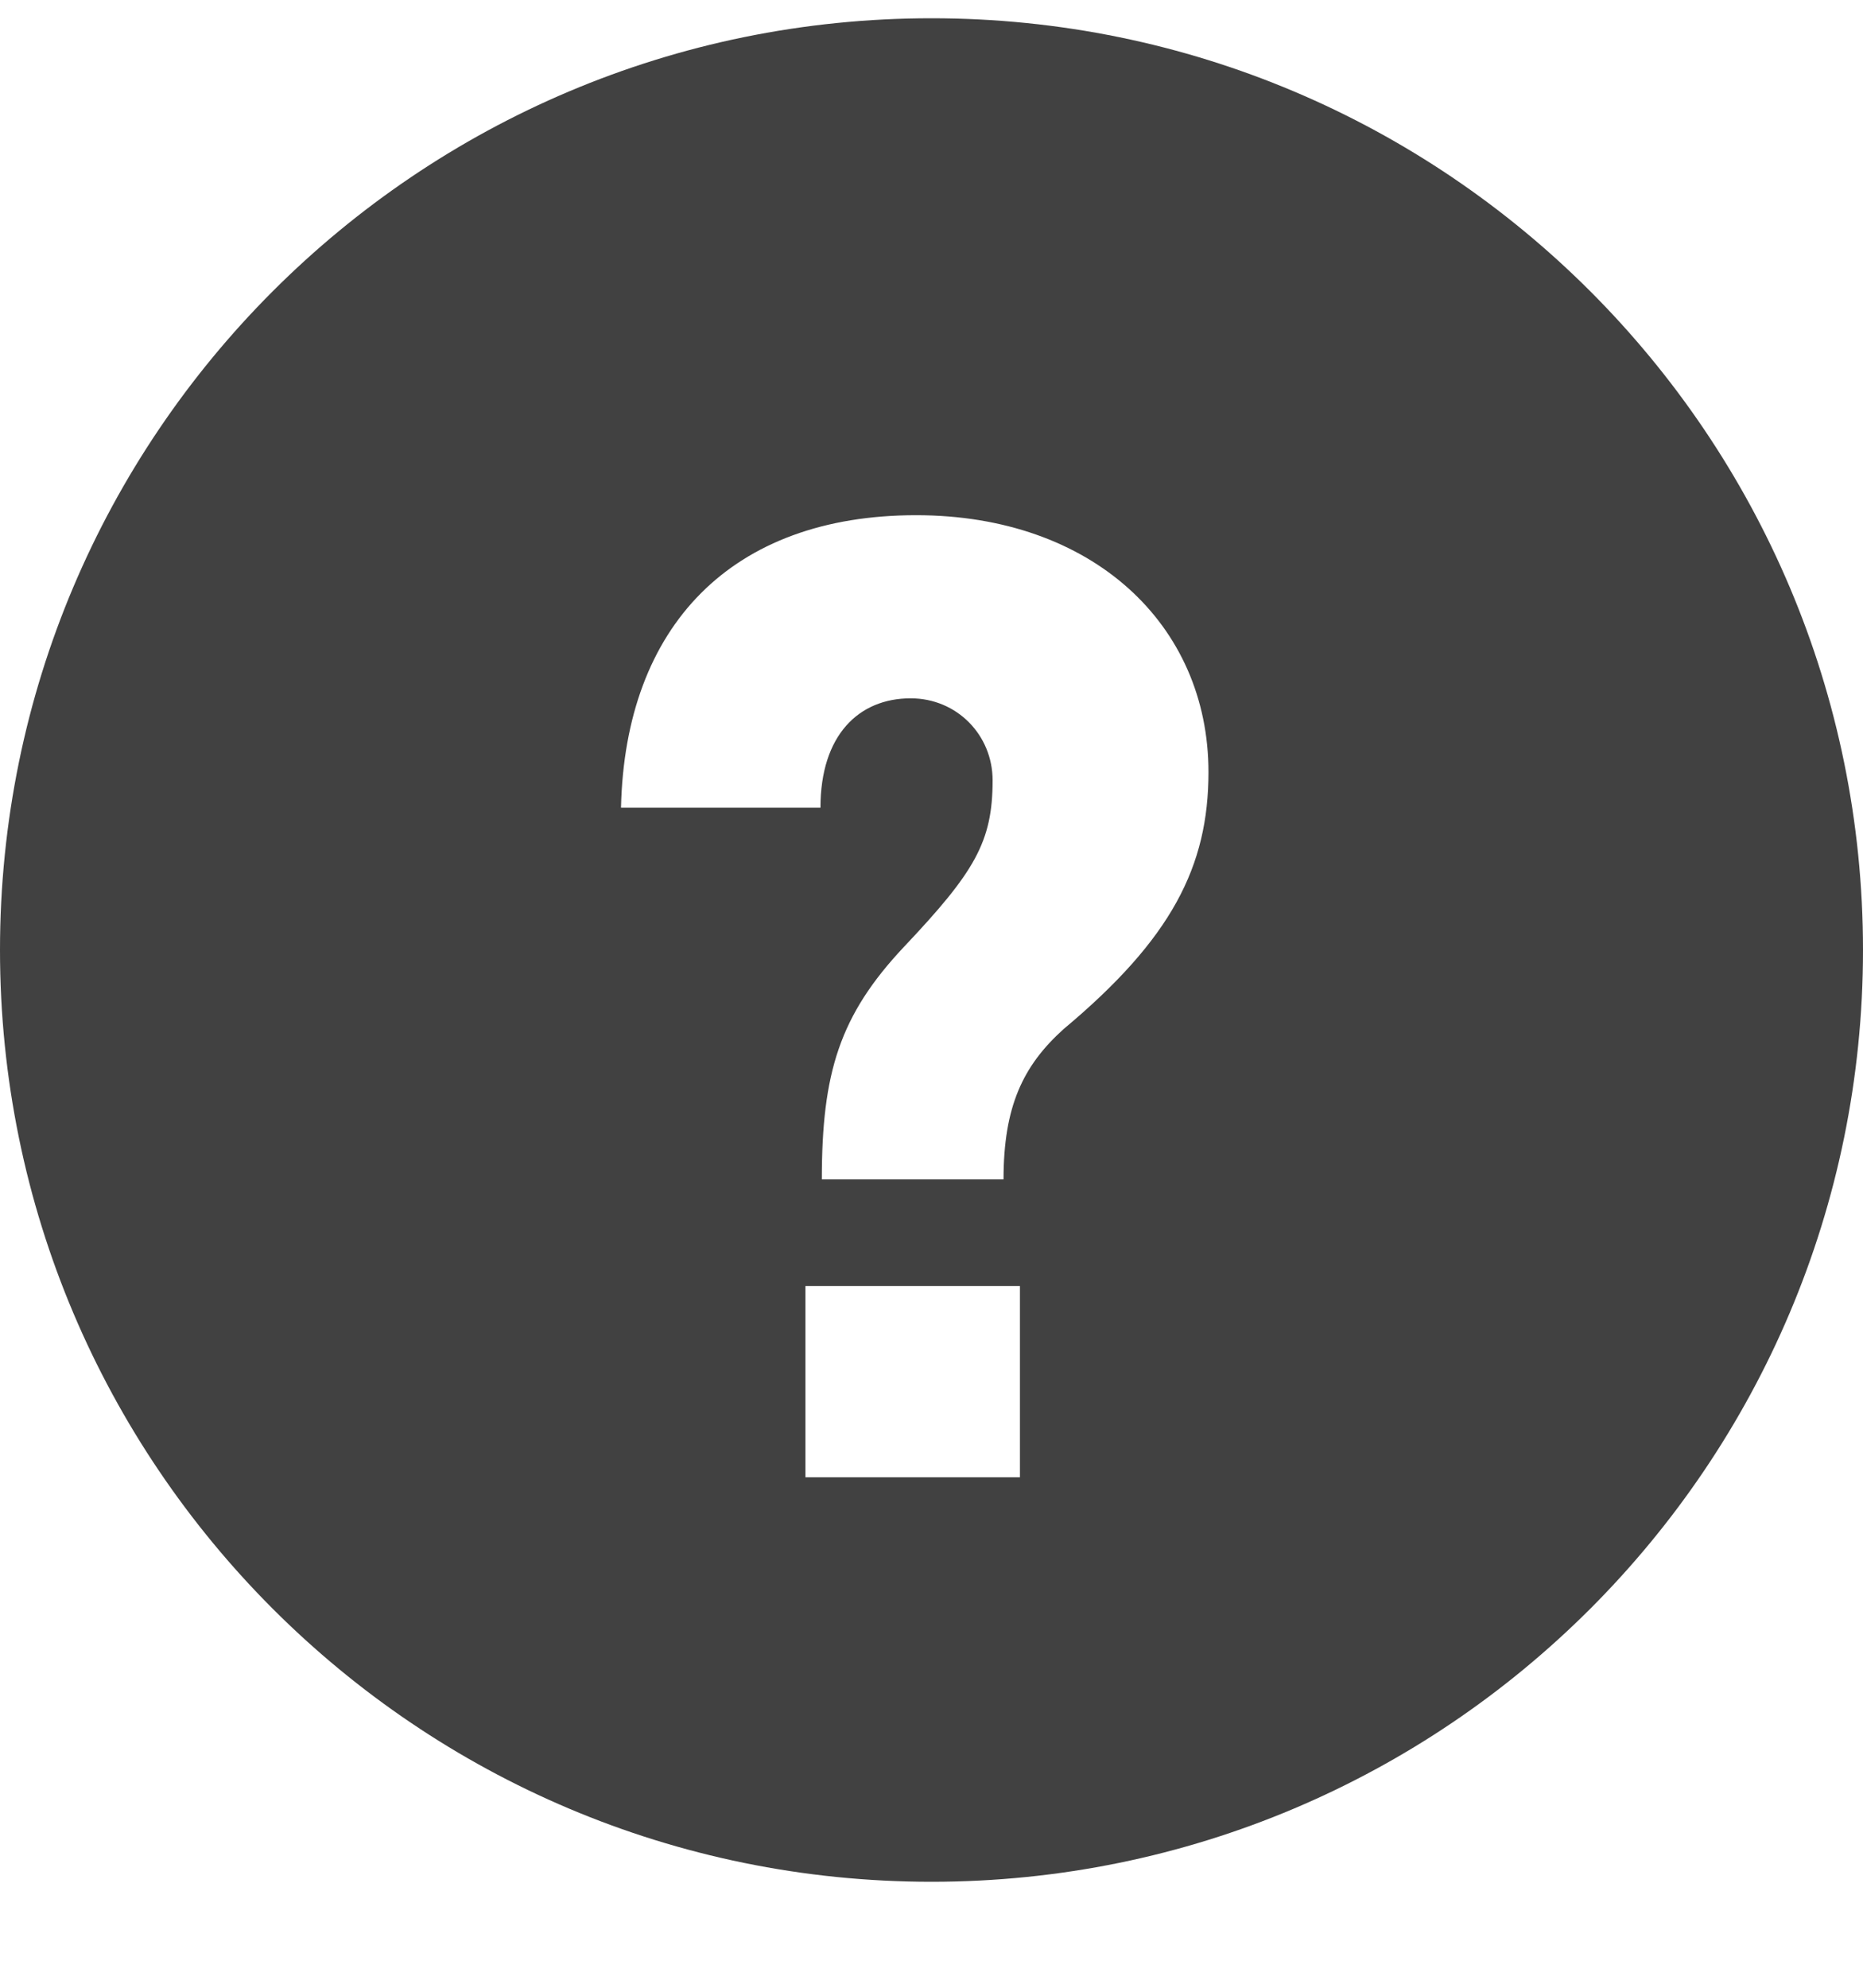 <?xml version="1.0" encoding="UTF-8" standalone="no"?>
<svg width="15px" height="16px" viewBox="0 0 15 16" version="1.1" xmlns="http://www.w3.org/2000/svg" xmlns:xlink="http://www.w3.org/1999/xlink">
    <!-- Generator: sketchtool 3.6.1 (26313) - http://www.bohemiancoding.com/sketch -->
    <title>question_ic</title>
    <desc>Created with sketchtool.</desc>
    <defs></defs>
    <g id="13.x-Widget" stroke="none" stroke-width="1" fill="none" fill-rule="evenodd" opacity="1">
        <g id="13.1.2-Widgets-Oldschool-Desktop" transform="translate(-1224, -806)" fill="#414141">
            <g id="OLDSCHOOL-Widget" transform="translate(889, 796)">
                <g id="question_ic" transform="translate(335, 10.147)">
                    <path d="M7.5,15 C11.642,15 15,11.642 15,7.5 C15,3.358 11.642,0 7.5,0 C3.358,0 0,3.358 0,7.5 C0,11.642 3.358,15 7.5,15 Z M8.564,8.136 C9.433,7.41 9.73,6.827 9.73,6.068 C9.73,4.88 8.795,4 7.376,4 C5.891,4 5.033,4.891 5,6.354 L6.606,6.354 C6.606,5.771 6.914,5.474 7.332,5.474 C7.706,5.474 7.992,5.771 7.992,6.134 C7.992,6.629 7.849,6.871 7.277,7.476 C6.76,8.026 6.617,8.488 6.617,9.346 L8.08,9.346 C8.08,8.763 8.234,8.433 8.564,8.136 Z M6.485,11.744 L8.212,11.744 L8.212,10.204 L6.485,10.204 L6.485,11.744 Z"></path>
                </g>
            </g>
        </g>
    </g>
</svg>